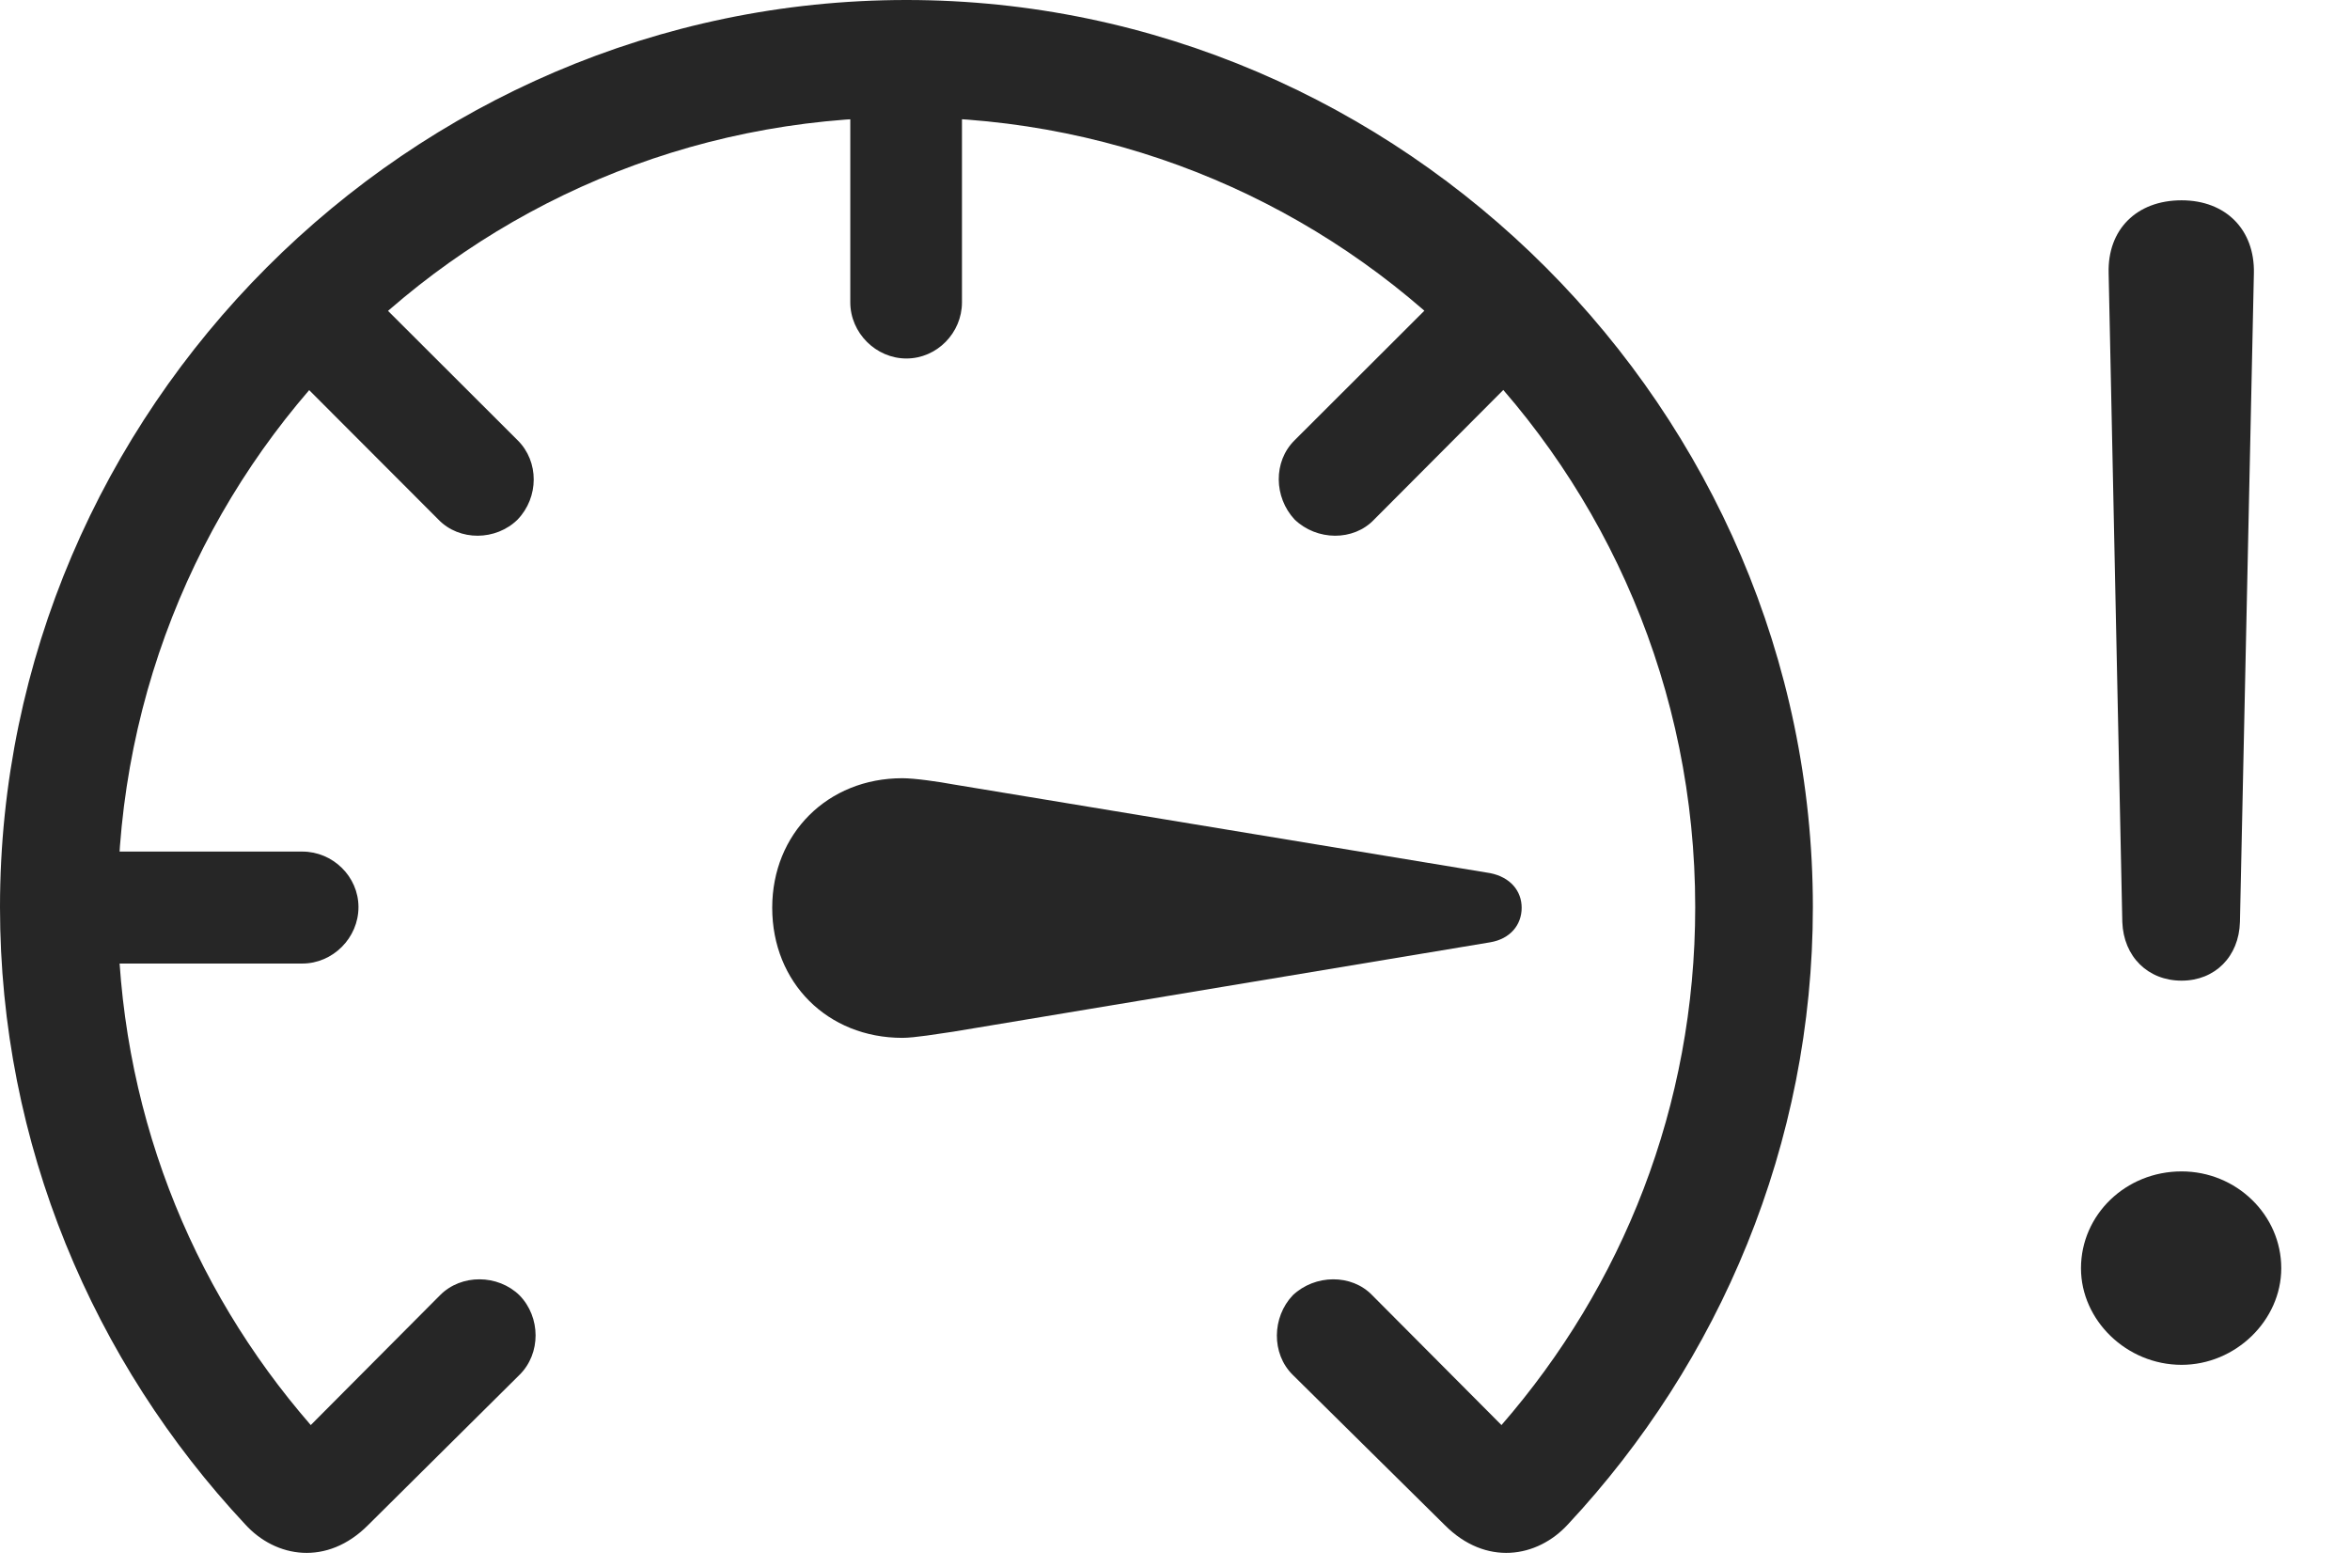 <?xml version="1.0" encoding="UTF-8"?>
<!--Generator: Apple Native CoreSVG 232.5-->
<!DOCTYPE svg
PUBLIC "-//W3C//DTD SVG 1.1//EN"
       "http://www.w3.org/Graphics/SVG/1.1/DTD/svg11.dtd">
<svg version="1.1" xmlns="http://www.w3.org/2000/svg" xmlns:xlink="http://www.w3.org/1999/xlink" width="126.877" height="84.644">
 <g>
  <rect height="84.644" opacity="0" width="126.877" x="0" y="0"/>
  <path d="M117.784 73.684C120.706 73.684 123.166 71.276 123.166 68.47C123.166 65.585 120.739 63.241 117.784 63.241C114.764 63.241 112.353 65.585 112.353 68.47C112.353 71.276 114.813 73.684 117.784 73.684ZM117.784 52.943C119.586 52.943 120.883 51.646 120.935 49.776L121.688 14.752C121.74 12.399 120.17 10.814 117.784 10.814C115.348 10.814 113.778 12.399 113.846 14.752L114.584 49.776C114.651 51.646 115.966 52.943 117.784 52.943Z" fill="#000000" fill-opacity="0.85"/>
  <path d="M0 48.972C0 61.78 5.041 73.533 13.237 82.295C14.886 84.112 17.662 84.562 19.877 82.332L28.048 74.225C29.214 73.074 29.199 71.11 28.048 69.93C26.883 68.794 24.904 68.764 23.753 69.93L16.778 76.936C10.261 69.44 6.352 59.749 6.352 48.972C6.352 25.384 25.316 6.333 48.938 6.333C72.527 6.333 91.525 25.384 91.525 48.972C91.525 59.749 87.582 69.44 81.065 76.936L74.09 69.93C72.973 68.764 70.994 68.794 69.795 69.93C68.678 71.11 68.629 73.074 69.795 74.225L78 82.332C80.215 84.562 82.991 84.112 84.655 82.295C92.836 73.533 97.877 61.78 97.877 48.972C97.877 22.169 75.742 0 48.938 0C22.101 0 0 22.169 0 48.972ZM16.322 45.974L3.167 45.974L3.167 52.019L16.322 52.019C17.971 52.019 19.354 50.636 19.354 48.972C19.354 47.323 17.971 45.974 16.322 45.974ZM27.947 23.769L18.622 14.459L14.357 18.723L23.668 28.048C24.803 29.229 26.782 29.199 27.947 28.048C29.098 26.849 29.113 24.919 27.947 23.769ZM51.937 16.322L51.937 3.167L45.907 3.167L45.907 16.322C45.907 17.971 47.29 19.354 48.938 19.354C50.587 19.354 51.937 17.971 51.937 16.322ZM69.896 23.769C68.731 24.919 68.779 26.849 69.896 28.048C71.095 29.199 73.074 29.229 74.191 28.048L83.486 18.723L79.221 14.459Z" fill="#000000" fill-opacity="0.85"/>
  <path d="M41.692 49.006C41.692 53.047 44.676 56.031 48.718 56.031C49.381 56.031 50.656 55.814 51.466 55.698L80.453 50.873C81.547 50.69 82.155 49.925 82.155 49.006C82.155 48.102 81.547 47.355 80.453 47.138L51.466 42.348C50.656 42.198 49.381 42.014 48.718 42.014C44.676 42.014 41.692 45.013 41.692 49.006Z" fill="#000000" fill-opacity="0.85"/>
 </g>
</svg>
